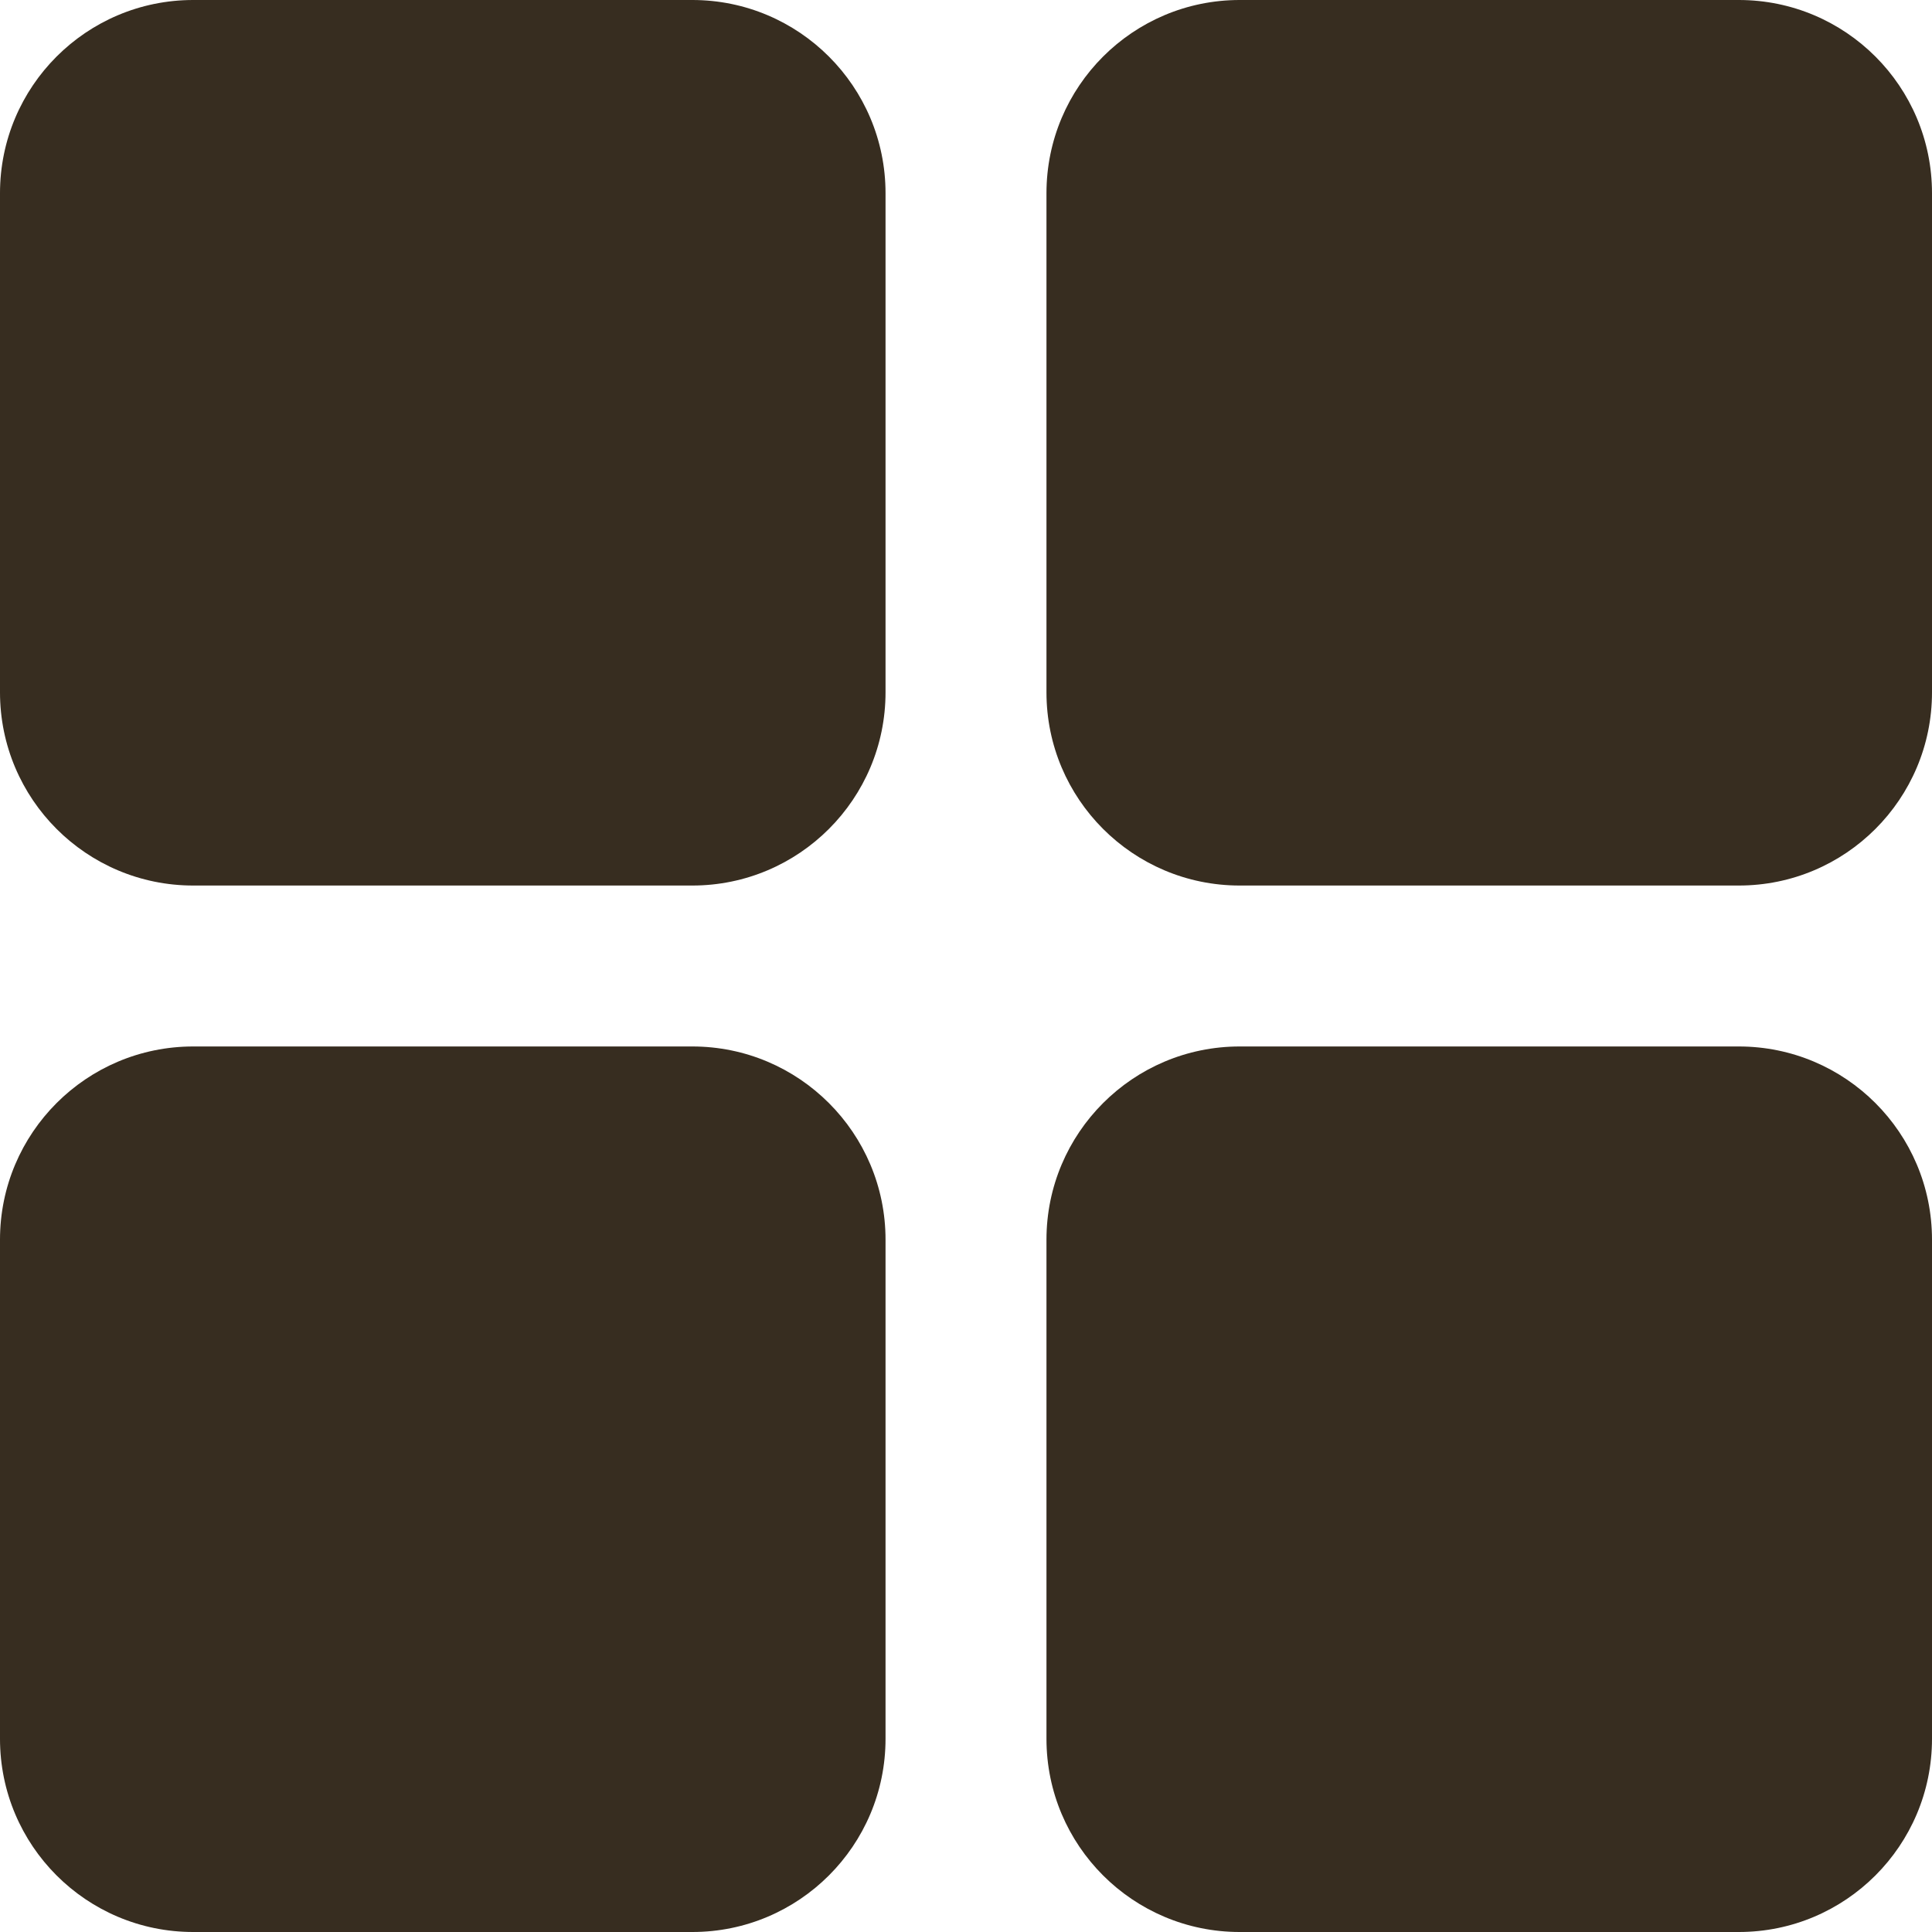 <svg width="20" height="20" viewBox="0 0 20 20" fill="none" xmlns="http://www.w3.org/2000/svg">
<g clip-path="url(#clip0_751_430)">
<path d="M0 2C0 0.895 0.895 0 2 0H7.167C8.271 0 9.167 0.895 9.167 2V7.167C9.167 8.271 8.271 9.167 7.167 9.167H2C0.895 9.167 0 8.271 0 7.167V2Z" fill="#372D20"/>
<path d="M10.833 2C10.833 0.895 11.729 0 12.833 0H18C19.105 0 20 0.895 20 2V7.167C20 8.271 19.105 9.167 18 9.167H12.833C11.729 9.167 10.833 8.271 10.833 7.167V2Z" fill="#372D20"/>
<path d="M0 12.833C0 11.729 0.895 10.833 2 10.833H7.167C8.271 10.833 9.167 11.729 9.167 12.833V18C9.167 19.105 8.271 20 7.167 20H2C0.895 20 0 19.105 0 18V12.833Z" fill="#372D20"/>
<path d="M10.833 12.833C10.833 11.729 11.729 10.833 12.833 10.833H18C19.105 10.833 20 11.729 20 12.833V18C20 19.105 19.105 20 18 20H12.833C11.729 20 10.833 19.105 10.833 18V12.833Z" fill="#372D20"/>
</g>
<defs>
<clipPath id="clip0_751_430">
<rect width="20" height="20" fill="white"/>
</clipPath>
</defs>
</svg>
